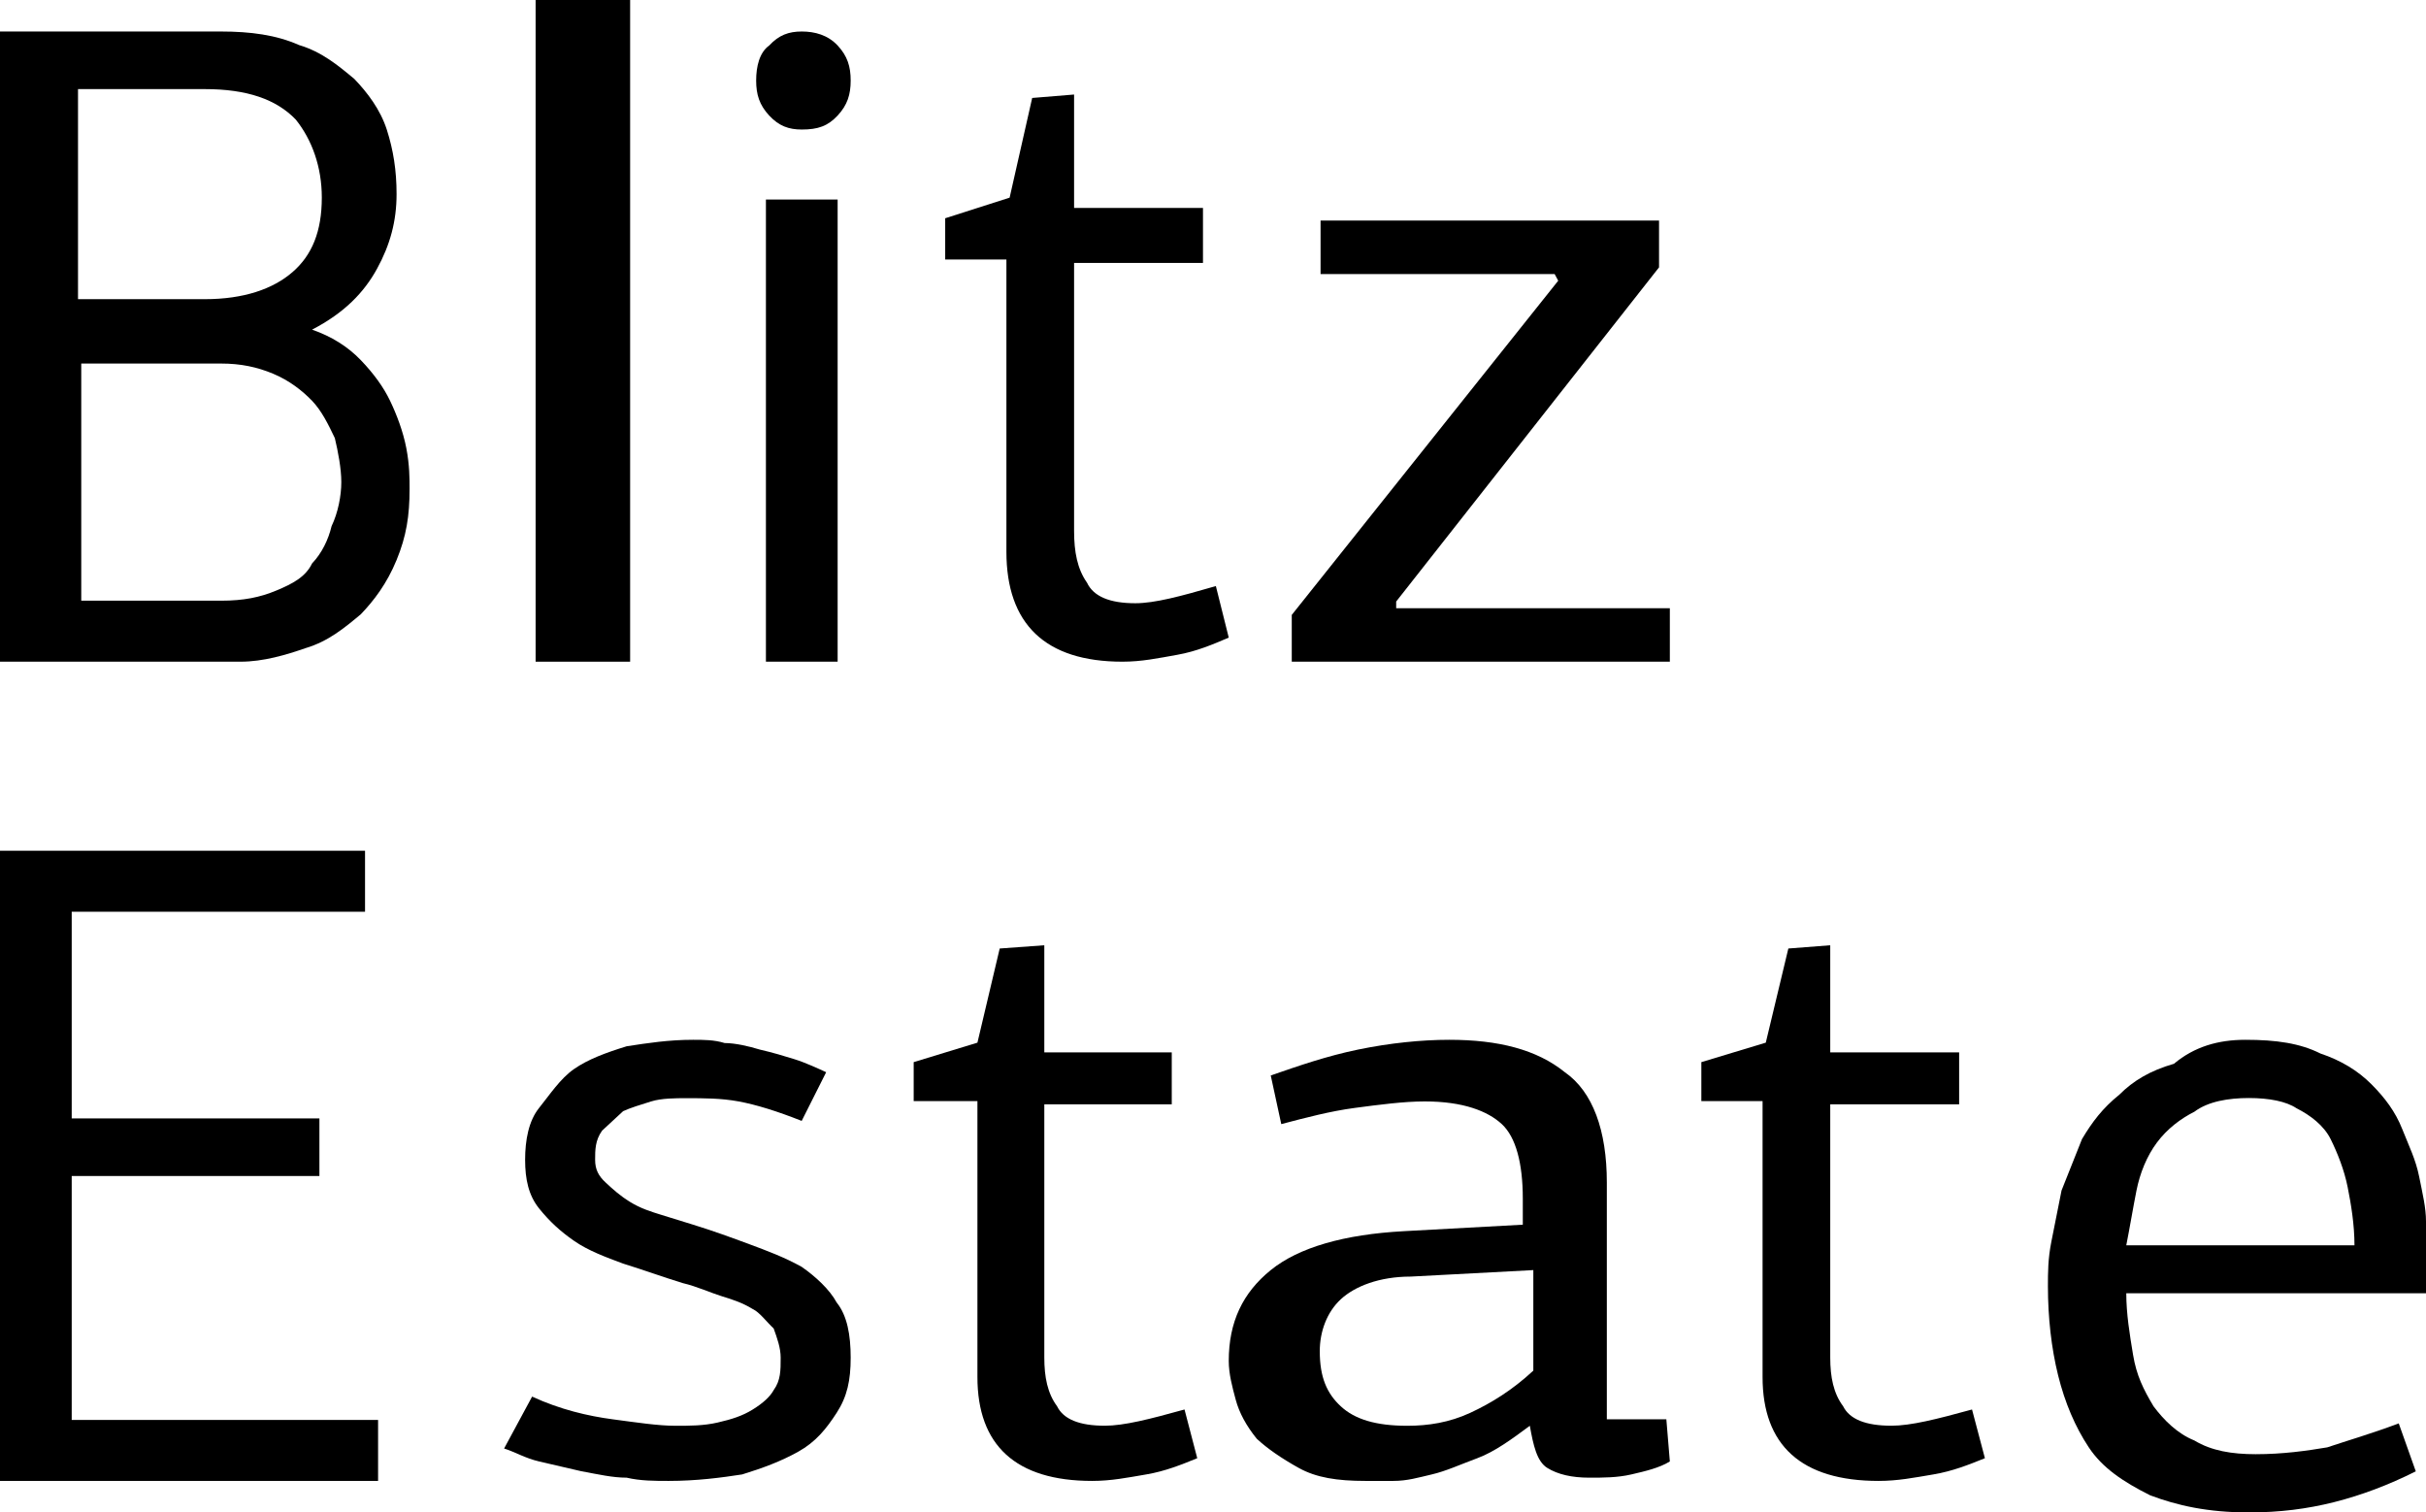 <svg width="77" height="48" viewBox="0 0 77 48" fill="none" xmlns="http://www.w3.org/2000/svg">
<path d="M0.206 1H7.016C7.944 1 8.77 1.108 9.492 1.43C10.214 1.645 10.73 2.075 11.246 2.505C11.659 2.935 12.071 3.473 12.278 4.118C12.484 4.763 12.587 5.409 12.587 6.161C12.587 7.022 12.381 7.774 11.968 8.527C11.556 9.28 10.937 9.925 9.905 10.462C10.524 10.677 11.04 11 11.452 11.43C11.865 11.86 12.175 12.29 12.381 12.72C12.587 13.15 12.794 13.688 12.897 14.226C13 14.763 13 15.194 13 15.516C13 16.376 12.897 17.021 12.587 17.774C12.278 18.527 11.865 19.064 11.452 19.495C10.937 19.925 10.421 20.355 9.698 20.57C9.079 20.785 8.357 21 7.635 21H0V1H0.206ZM10.214 6.269C10.214 5.301 9.905 4.441 9.389 3.796C8.77 3.151 7.841 2.828 6.5 2.828H2.476V9.495H6.5C7.738 9.495 8.667 9.172 9.286 8.634C9.905 8.097 10.214 7.344 10.214 6.269ZM10.833 15.301C10.833 14.871 10.73 14.333 10.627 13.903C10.421 13.473 10.214 13.043 9.905 12.72C9.595 12.398 9.183 12.075 8.667 11.86C8.151 11.645 7.635 11.538 7.016 11.538H2.579V19.064H7.016C7.738 19.064 8.254 18.957 8.77 18.742C9.286 18.527 9.698 18.312 9.905 17.882C10.214 17.559 10.421 17.129 10.524 16.699C10.73 16.269 10.833 15.731 10.833 15.301Z" fill="black"/>
<path d="M20 21H17V0H20V21Z" fill="black"/>
<path d="M27 2.556C27 3 26.897 3.333 26.586 3.667C26.276 4 25.965 4.111 25.448 4.111C25.035 4.111 24.724 4 24.414 3.667C24.103 3.333 24 3 24 2.556C24 2.111 24.103 1.667 24.414 1.444C24.724 1.111 25.035 1 25.448 1C25.862 1 26.276 1.111 26.586 1.444C26.897 1.778 27 2.111 27 2.556ZM24.31 21V6.333H26.586V21H24.31Z" fill="black"/>
<path d="M34.091 3V6.6H38.182V8.345H34.091V16.855C34.091 17.509 34.193 18.055 34.5 18.491C34.705 18.927 35.216 19.145 36.034 19.145C36.648 19.145 37.466 18.927 38.591 18.6L39 20.236C38.489 20.454 37.977 20.673 37.364 20.782C36.75 20.891 36.239 21 35.625 21C33.17 21 31.943 19.8 31.943 17.509V8.236H30V6.927L32.045 6.273L32.761 3.109L34.091 3Z" fill="black"/>
<path d="M44.314 19.303H53V21H41V19.515L49.457 8.909L49.343 8.697H41.914V7H52.657V8.485L44.314 19.091V19.303Z" fill="black"/>
<path d="M0 46.892V27H11.586V28.936H2.276V35.495H10.138V37.323H2.276V45.065H12V47H0V46.892Z" fill="black"/>
<path d="M16.889 44.324C17.778 44.735 18.667 44.941 19.444 45.044C20.222 45.147 20.889 45.25 21.444 45.25C21.889 45.25 22.333 45.25 22.778 45.147C23.222 45.044 23.556 44.941 23.889 44.735C24.222 44.529 24.444 44.324 24.556 44.118C24.778 43.809 24.778 43.5 24.778 43.088C24.778 42.779 24.667 42.471 24.556 42.162C24.333 41.956 24.111 41.647 23.889 41.544C23.556 41.338 23.222 41.235 22.889 41.132C22.556 41.029 22.111 40.824 21.667 40.721C21 40.515 20.444 40.309 19.778 40.103C19.222 39.897 18.667 39.691 18.222 39.382C17.778 39.074 17.444 38.765 17.111 38.353C16.778 37.941 16.667 37.426 16.667 36.809C16.667 36.191 16.778 35.574 17.111 35.162C17.444 34.75 17.778 34.235 18.222 33.926C18.667 33.618 19.222 33.412 19.889 33.206C20.556 33.103 21.222 33 22 33C22.333 33 22.667 33 23 33.103C23.333 33.103 23.778 33.206 24.111 33.309C24.556 33.412 24.889 33.515 25.222 33.618C25.556 33.721 26 33.926 26.222 34.029L25.445 35.574C24.667 35.265 24 35.059 23.444 34.956C22.889 34.853 22.333 34.853 21.778 34.853C21.444 34.853 21 34.853 20.667 34.956C20.333 35.059 20 35.162 19.778 35.265C19.556 35.471 19.333 35.676 19.111 35.882C18.889 36.191 18.889 36.5 18.889 36.809C18.889 37.118 19 37.324 19.222 37.529C19.444 37.735 19.667 37.941 20 38.147C20.333 38.353 20.667 38.456 21 38.559C21.333 38.662 21.667 38.765 22 38.868C22.667 39.074 23.222 39.279 23.778 39.485C24.333 39.691 24.889 39.897 25.445 40.206C25.889 40.515 26.333 40.926 26.556 41.338C26.889 41.75 27 42.368 27 43.088C27 43.809 26.889 44.324 26.556 44.838C26.222 45.353 25.889 45.765 25.333 46.074C24.778 46.382 24.222 46.588 23.556 46.794C22.889 46.897 22.111 47 21.222 47C20.778 47 20.333 47 19.889 46.897C19.444 46.897 19 46.794 18.444 46.691C18 46.588 17.556 46.485 17.111 46.382C16.667 46.279 16.333 46.074 16 45.971L16.889 44.324Z" fill="black"/>
<path d="M33.146 30V33.4H37.191V35.048H33.146V43.085C33.146 43.703 33.247 44.218 33.551 44.63C33.753 45.042 34.258 45.248 35.067 45.248C35.674 45.248 36.483 45.042 37.596 44.733L38 46.279C37.494 46.485 36.989 46.691 36.382 46.794C35.775 46.897 35.27 47 34.663 47C32.236 47 31.023 45.867 31.023 43.703V34.946H29V33.709L31.023 33.091L31.73 30.103L33.146 30Z" fill="black"/>
<path d="M50.889 45.044H52.889L53 46.382C52.667 46.588 52.222 46.691 51.778 46.794C51.333 46.897 50.889 46.897 50.444 46.897C49.889 46.897 49.444 46.794 49.111 46.588C48.778 46.382 48.667 45.868 48.556 45.25C48 45.662 47.444 46.074 46.889 46.279C46.333 46.485 45.889 46.691 45.444 46.794C45 46.897 44.667 47 44.222 47C43.889 47 43.556 47 43.333 47C42.444 47 41.778 46.897 41.222 46.588C40.667 46.279 40.222 45.971 39.889 45.662C39.556 45.25 39.333 44.838 39.222 44.426C39.111 44.015 39 43.603 39 43.191C39 41.956 39.444 41.029 40.333 40.309C41.222 39.588 42.667 39.176 44.556 39.074L48.333 38.868V38.044C48.333 36.912 48.111 36.088 47.667 35.676C47.222 35.265 46.444 34.956 45.222 34.956C44.556 34.956 43.778 35.059 43 35.162C42.222 35.265 41.444 35.471 40.667 35.676L40.333 34.132C41.222 33.824 42.111 33.515 43.111 33.309C44.111 33.103 45.111 33 46 33C47.556 33 48.778 33.309 49.667 34.029C50.556 34.647 51 35.882 51 37.529V45.044H50.889ZM44.778 40.515C43.778 40.515 43 40.824 42.556 41.235C42.111 41.647 41.889 42.265 41.889 42.882C41.889 43.706 42.111 44.221 42.556 44.632C43 45.044 43.667 45.25 44.667 45.25C45.333 45.25 46 45.147 46.667 44.838C47.333 44.529 48 44.118 48.667 43.5V40.309L44.778 40.515Z" fill="black"/>
<path d="M58.091 30V33.4H62.182V35.048H58.091V43.085C58.091 43.703 58.193 44.218 58.5 44.63C58.705 45.042 59.216 45.248 60.034 45.248C60.648 45.248 61.466 45.042 62.591 44.733L63 46.279C62.489 46.485 61.977 46.691 61.364 46.794C60.75 46.897 60.239 47 59.625 47C57.17 47 55.943 45.867 55.943 43.703V34.946H54V33.709L56.045 33.091L56.761 30.103L58.091 30Z" fill="black"/>
<path d="M71.27 33C72.243 33 73 33.109 73.649 33.435C74.297 33.652 74.838 33.978 75.27 34.413C75.703 34.848 76.027 35.283 76.243 35.826C76.459 36.37 76.676 36.804 76.784 37.348C76.892 37.891 77 38.326 77 38.761C77 39.196 77 39.63 77 39.848V41.044H67.487C67.487 41.696 67.595 42.348 67.703 43C67.811 43.652 68.027 44.087 68.351 44.63C68.676 45.065 69.108 45.5 69.649 45.717C70.189 46.044 70.838 46.152 71.595 46.152C72.46 46.152 73.216 46.044 73.865 45.935C74.513 45.717 75.27 45.5 76.135 45.174L76.676 46.696C75.811 47.13 74.946 47.456 74.081 47.674C73.216 47.891 72.351 48 71.378 48C70.081 48 69.108 47.783 68.243 47.456C67.378 47.022 66.73 46.587 66.297 45.935C65.865 45.283 65.54 44.522 65.324 43.652C65.108 42.783 65 41.804 65 40.826C65 40.391 65 39.956 65.108 39.413C65.216 38.87 65.324 38.326 65.432 37.783C65.649 37.239 65.865 36.696 66.081 36.152C66.405 35.609 66.73 35.174 67.27 34.739C67.703 34.304 68.243 33.978 69 33.761C69.649 33.217 70.405 33 71.27 33ZM71.378 34.848C70.73 34.848 70.081 34.956 69.649 35.283C69.216 35.5 68.784 35.826 68.46 36.261C68.135 36.696 67.919 37.239 67.811 37.783C67.703 38.326 67.595 38.978 67.487 39.522H74.73C74.73 38.87 74.622 38.217 74.513 37.674C74.405 37.13 74.189 36.587 73.973 36.152C73.757 35.717 73.324 35.391 72.892 35.174C72.568 34.956 72.027 34.848 71.378 34.848Z" fill="black"/>
</svg>
